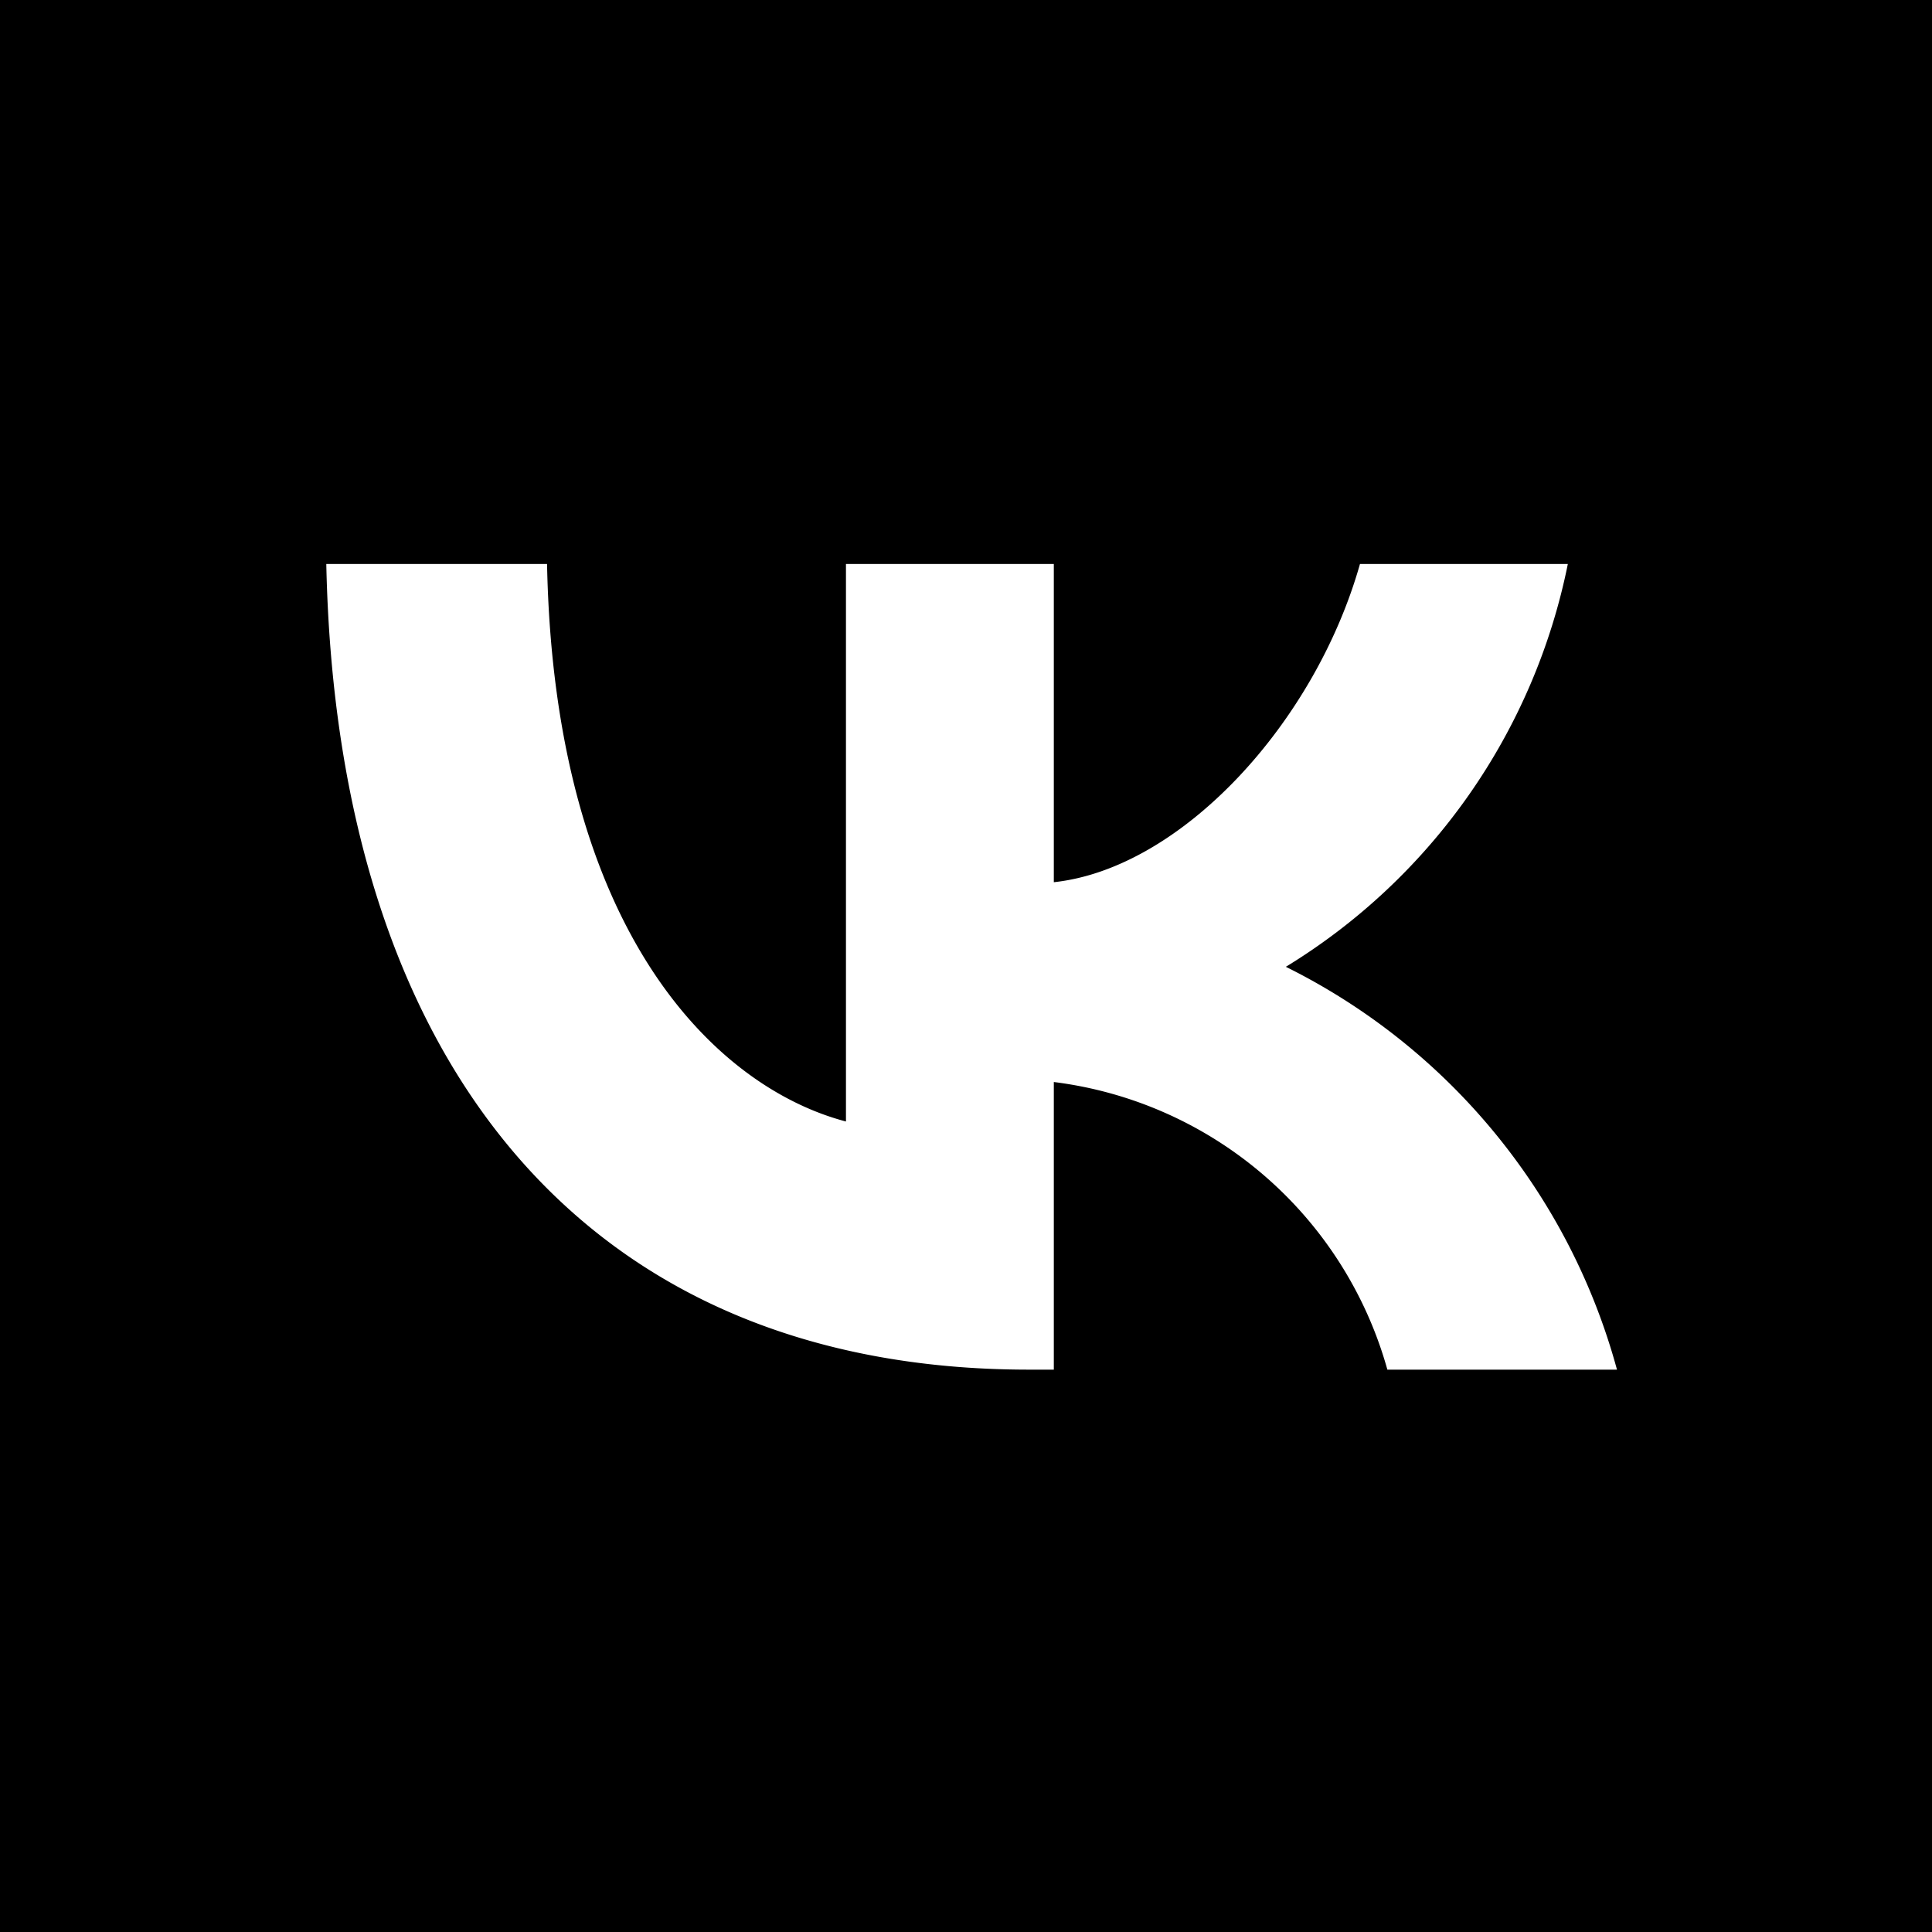 <svg xmlns="http://www.w3.org/2000/svg" viewBox="0 0 47.96 47.96"><g data-name="Слой 2"><g data-name="Слой 1"><path d="M0 0h47.96v47.96H0z"/><path d="M25.54 34C14.6 34 8.36 26.47 8.1 14h5.48c.18 9.16 4.22 13 7.42 13.84V14h5.16v7.9c3.16-.34 6.48-3.94 7.6-7.9h5.16a15.24 15.24 0 01-7 10 15.79 15.79 0 018.22 10h-5.7a9.87 9.87 0 00-8.28-7.14V34z" fill="#fff"/></g></g></svg>